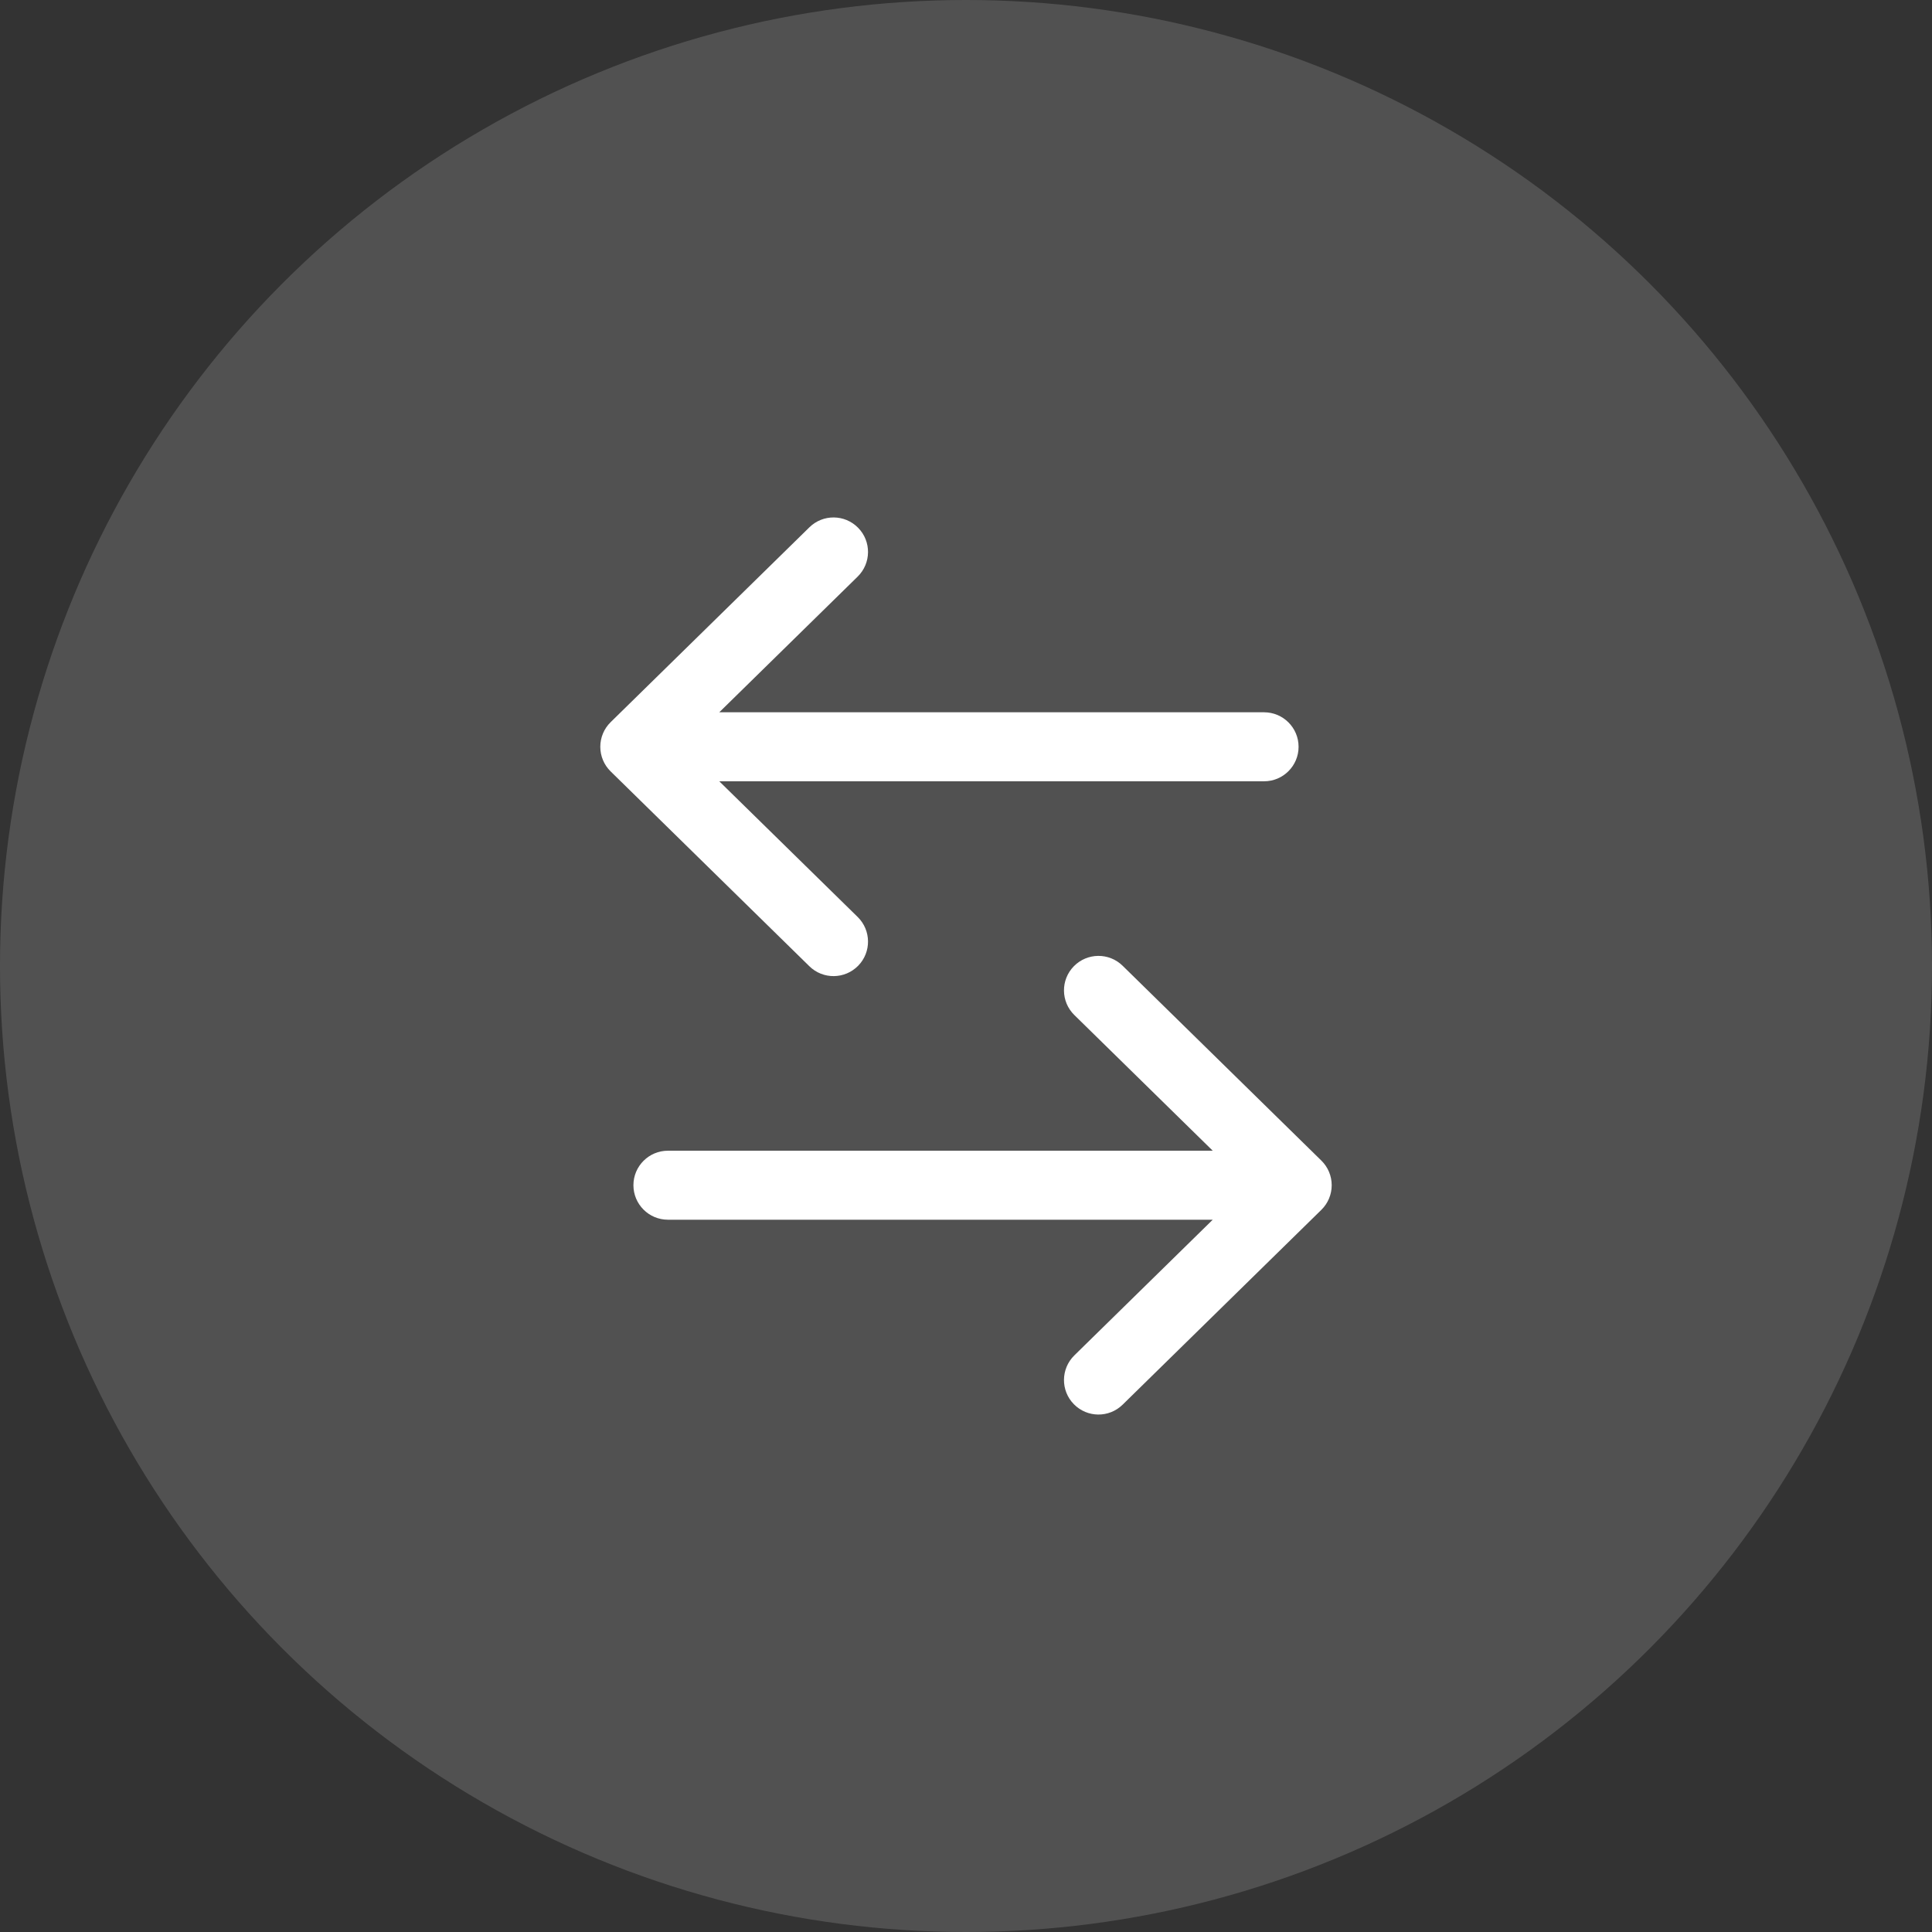 <svg width="56" height="56" viewBox="0 0 56 56" fill="none" xmlns="http://www.w3.org/2000/svg">
<rect x="0" y="0" width="56" height="56" fill="#333333" stroke="none"/>
<circle opacity="0.15" cx="28" cy="28" r="28" fill="white"/>
<path d="M19.36 33.354C18.808 33.354 18.36 33.802 18.36 34.354C18.36 34.906 18.808 35.354 19.36 35.354L19.36 33.354ZM37.6 34.354L38.3 35.068C38.492 34.88 38.6 34.623 38.6 34.354C38.6 34.085 38.492 33.828 38.3 33.64L37.6 34.354ZM32.54 27.993C32.146 27.606 31.513 27.613 31.126 28.007C30.739 28.401 30.746 29.035 31.14 29.421L32.54 27.993ZM31.14 39.287C30.746 39.674 30.739 40.307 31.126 40.701C31.513 41.096 32.146 41.102 32.54 40.715L31.14 39.287ZM19.36 35.354L37.6 35.354L37.6 33.354L19.36 33.354L19.36 35.354ZM38.3 33.64L32.54 27.993L31.14 29.421L36.9 35.068L38.3 33.64ZM36.9 33.64L31.14 39.287L32.54 40.715L38.3 35.068L36.9 33.64Z" fill="white"/>
<path d="M36.64 22.646C37.192 22.646 37.64 22.198 37.64 21.646C37.64 21.094 37.192 20.646 36.64 20.646L36.64 22.646ZM18.4 21.646L17.7 20.932C17.508 21.12 17.4 21.377 17.4 21.646C17.4 21.915 17.508 22.172 17.7 22.36L18.4 21.646ZM23.46 28.007C23.854 28.394 24.487 28.387 24.874 27.993C25.261 27.599 25.254 26.965 24.86 26.579L23.46 28.007ZM24.86 16.713C25.254 16.326 25.261 15.693 24.874 15.299C24.487 14.904 23.854 14.898 23.46 15.285L24.86 16.713ZM36.64 20.646L18.4 20.646L18.4 22.646L36.64 22.646L36.64 20.646ZM17.7 22.36L23.46 28.007L24.86 26.579L19.1 20.932L17.7 22.36ZM19.1 22.36L24.86 16.713L23.46 15.285L17.7 20.932L19.1 22.36Z" fill="white"/>
</svg>
